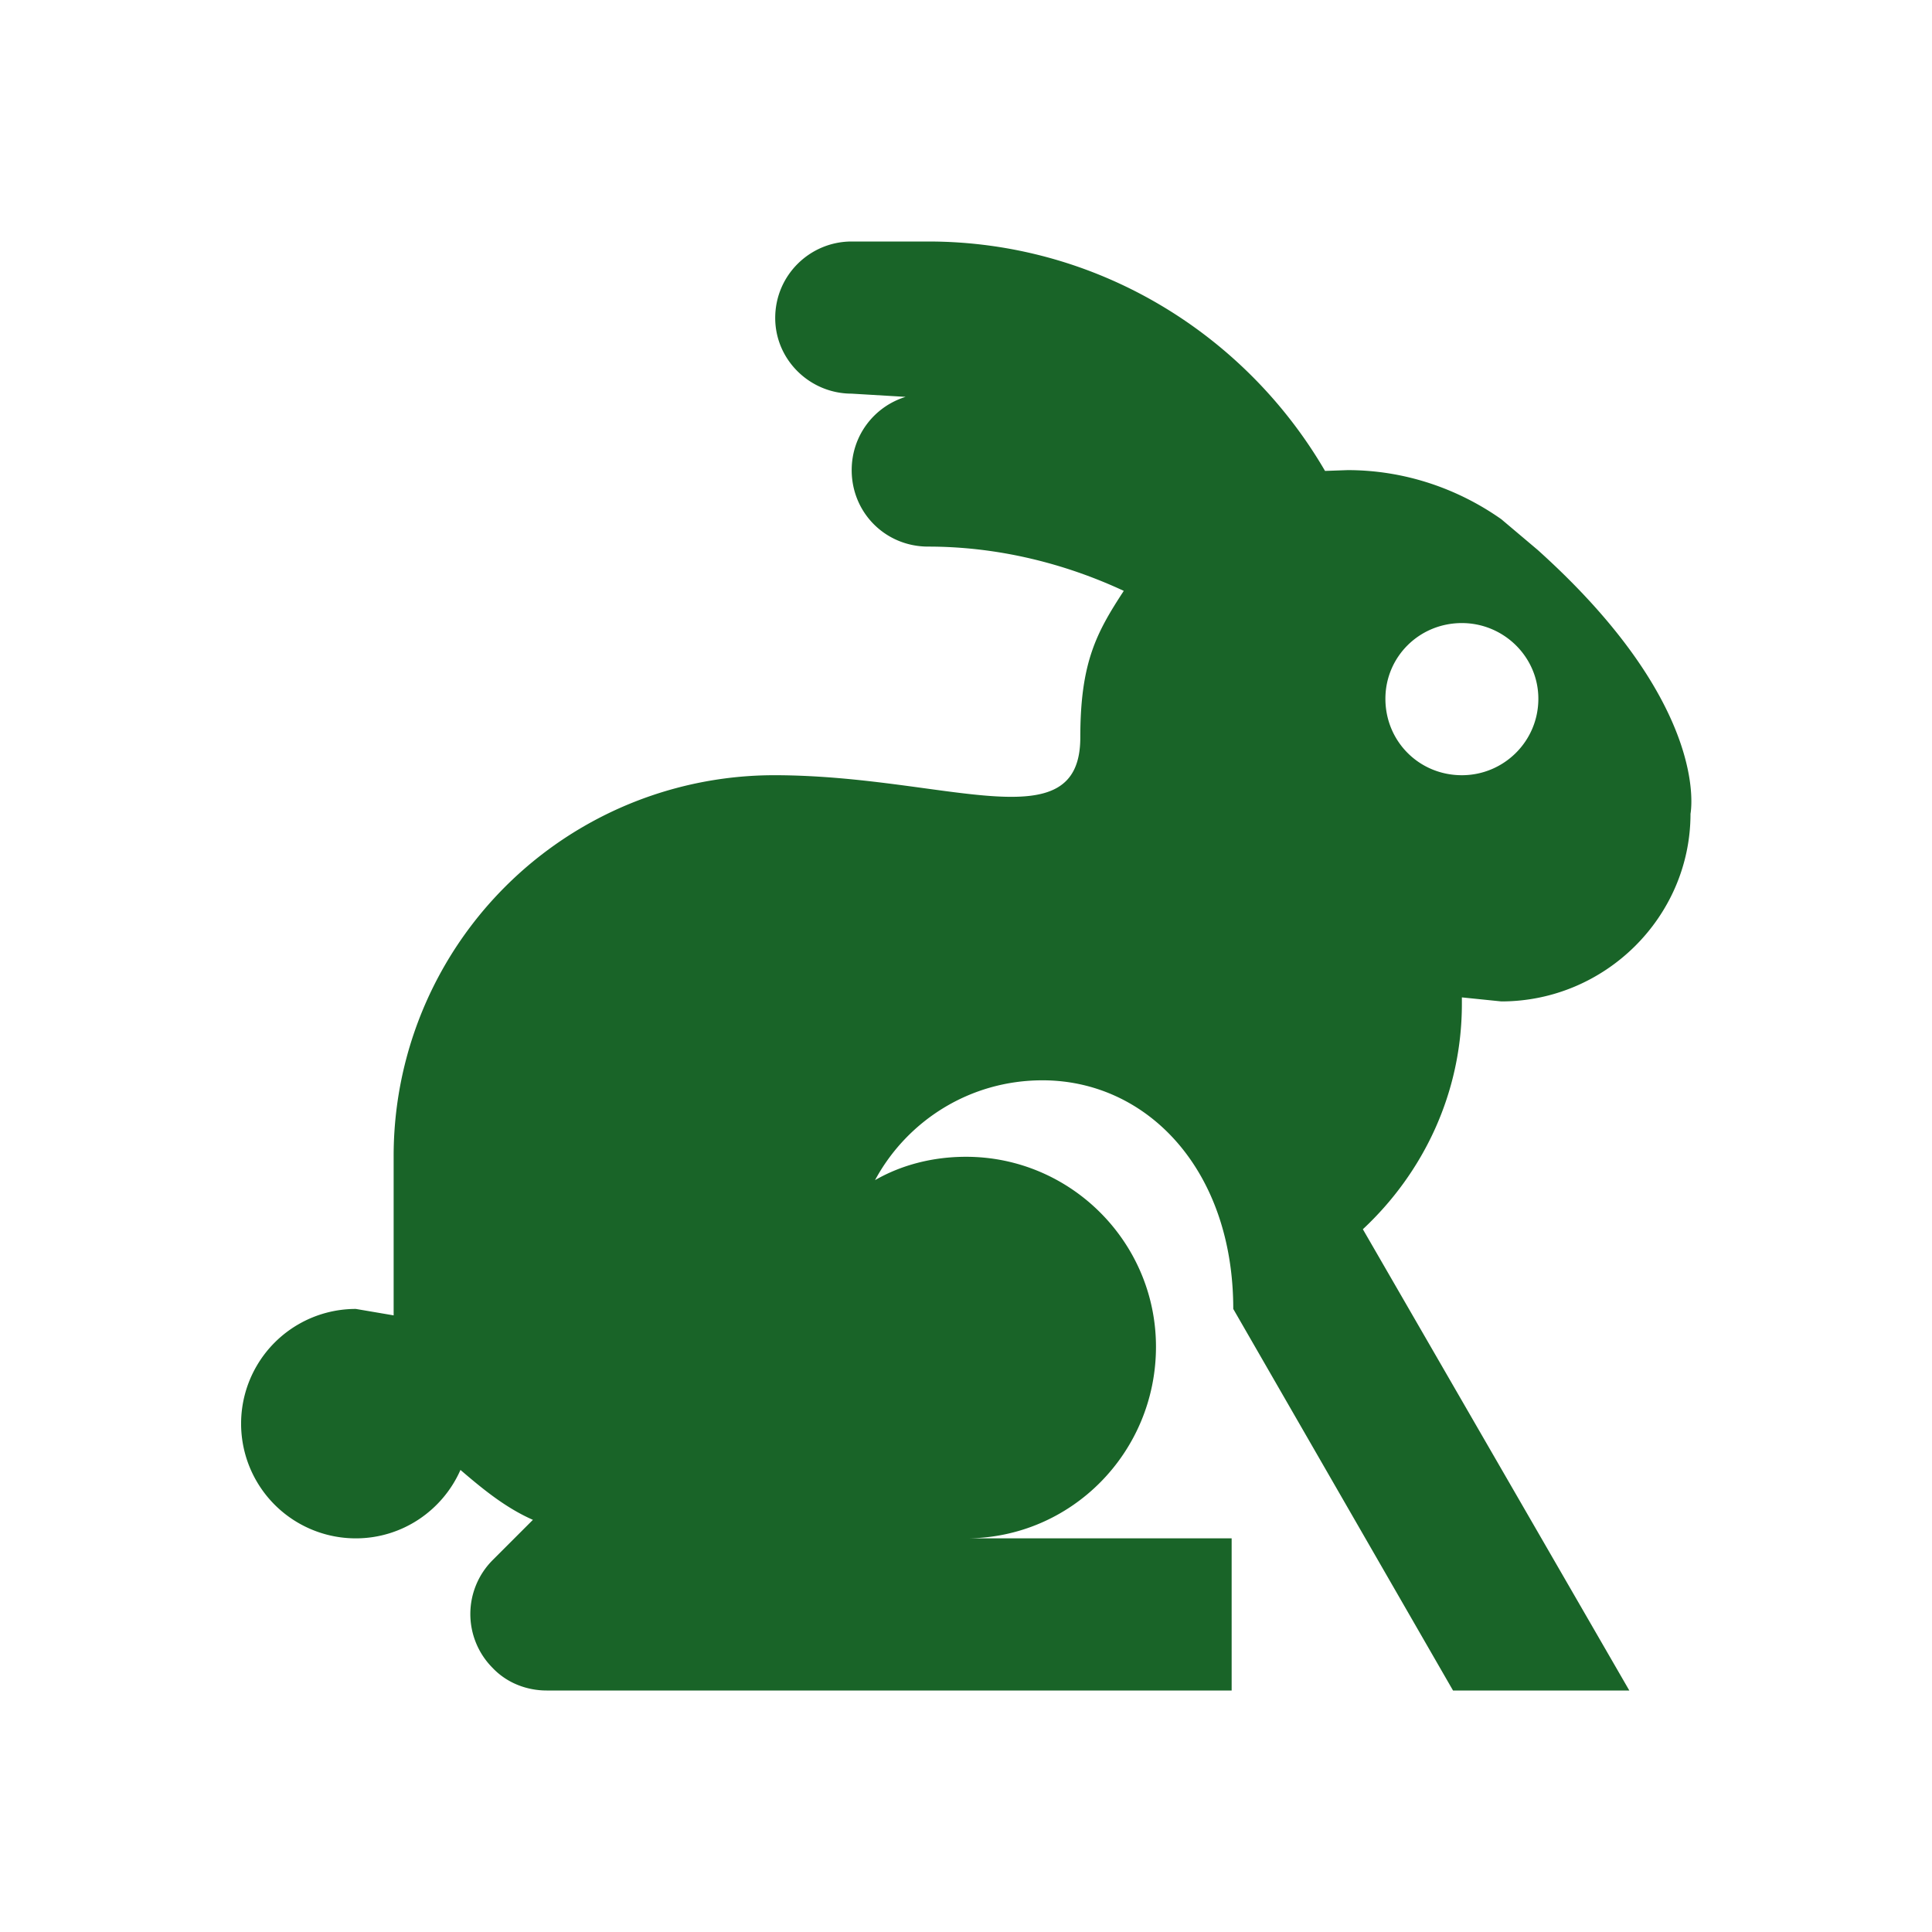 <svg xmlns="http://www.w3.org/2000/svg" aria-hidden="true" role="img" width="1em" height="1em" preserveAspectRatio="xMidYMid meet" viewBox="0 0 24 24">
<path fill="#196428" d="m18.05 21l-2.73-4.74c0-1.73-1.07-2.84-2.37-2.84c-.9 0-1.68.5-2.08 1.24c.33-.19.72-.29 1.13-.29c1.3 0 2.36 1.06 2.36 2.36c0 1.31-1.05 2.38-2.36 2.38h3.3V21H6.79c-.24 0-.49-.09-.67-.28a.948.948 0 0 1 0-1.34l.5-.5c-.34-.15-.62-.38-.9-.62c-.22.5-.72.85-1.3.85a1.425 1.425 0 0 1 0-2.85l.47.08v-1.97a4.73 4.73 0 0 1 4.74-4.74h.02c2.12.01 3.77.84 3.77-.47c0-.93.2-1.3.54-1.82c-.73-.34-1.56-.55-2.43-.55c-.53 0-.95-.42-.95-.95c0-.43.28-.79.67-.91l-.67-.04c-.52 0-.95-.42-.95-.94c0-.53.43-.95.95-.95h.95c2.1 0 3.94 1.15 4.93 2.85l.28-.01c.71 0 1.37.23 1.91.61l.45.38c2.17 1.95 1.9 3.27 1.9 3.28c0 1.28-1.06 2.33-2.35 2.33l-.49-.05v.08c0 1.11-.48 2.1-1.23 2.8L20.24 21h-2.19m.11-13.26c-.53 0-.95.42-.95.94c0 .53.42.95.95.95c.52 0 .95-.42.95-.95c0-.52-.43-.94-.95-.94Z"/></svg>